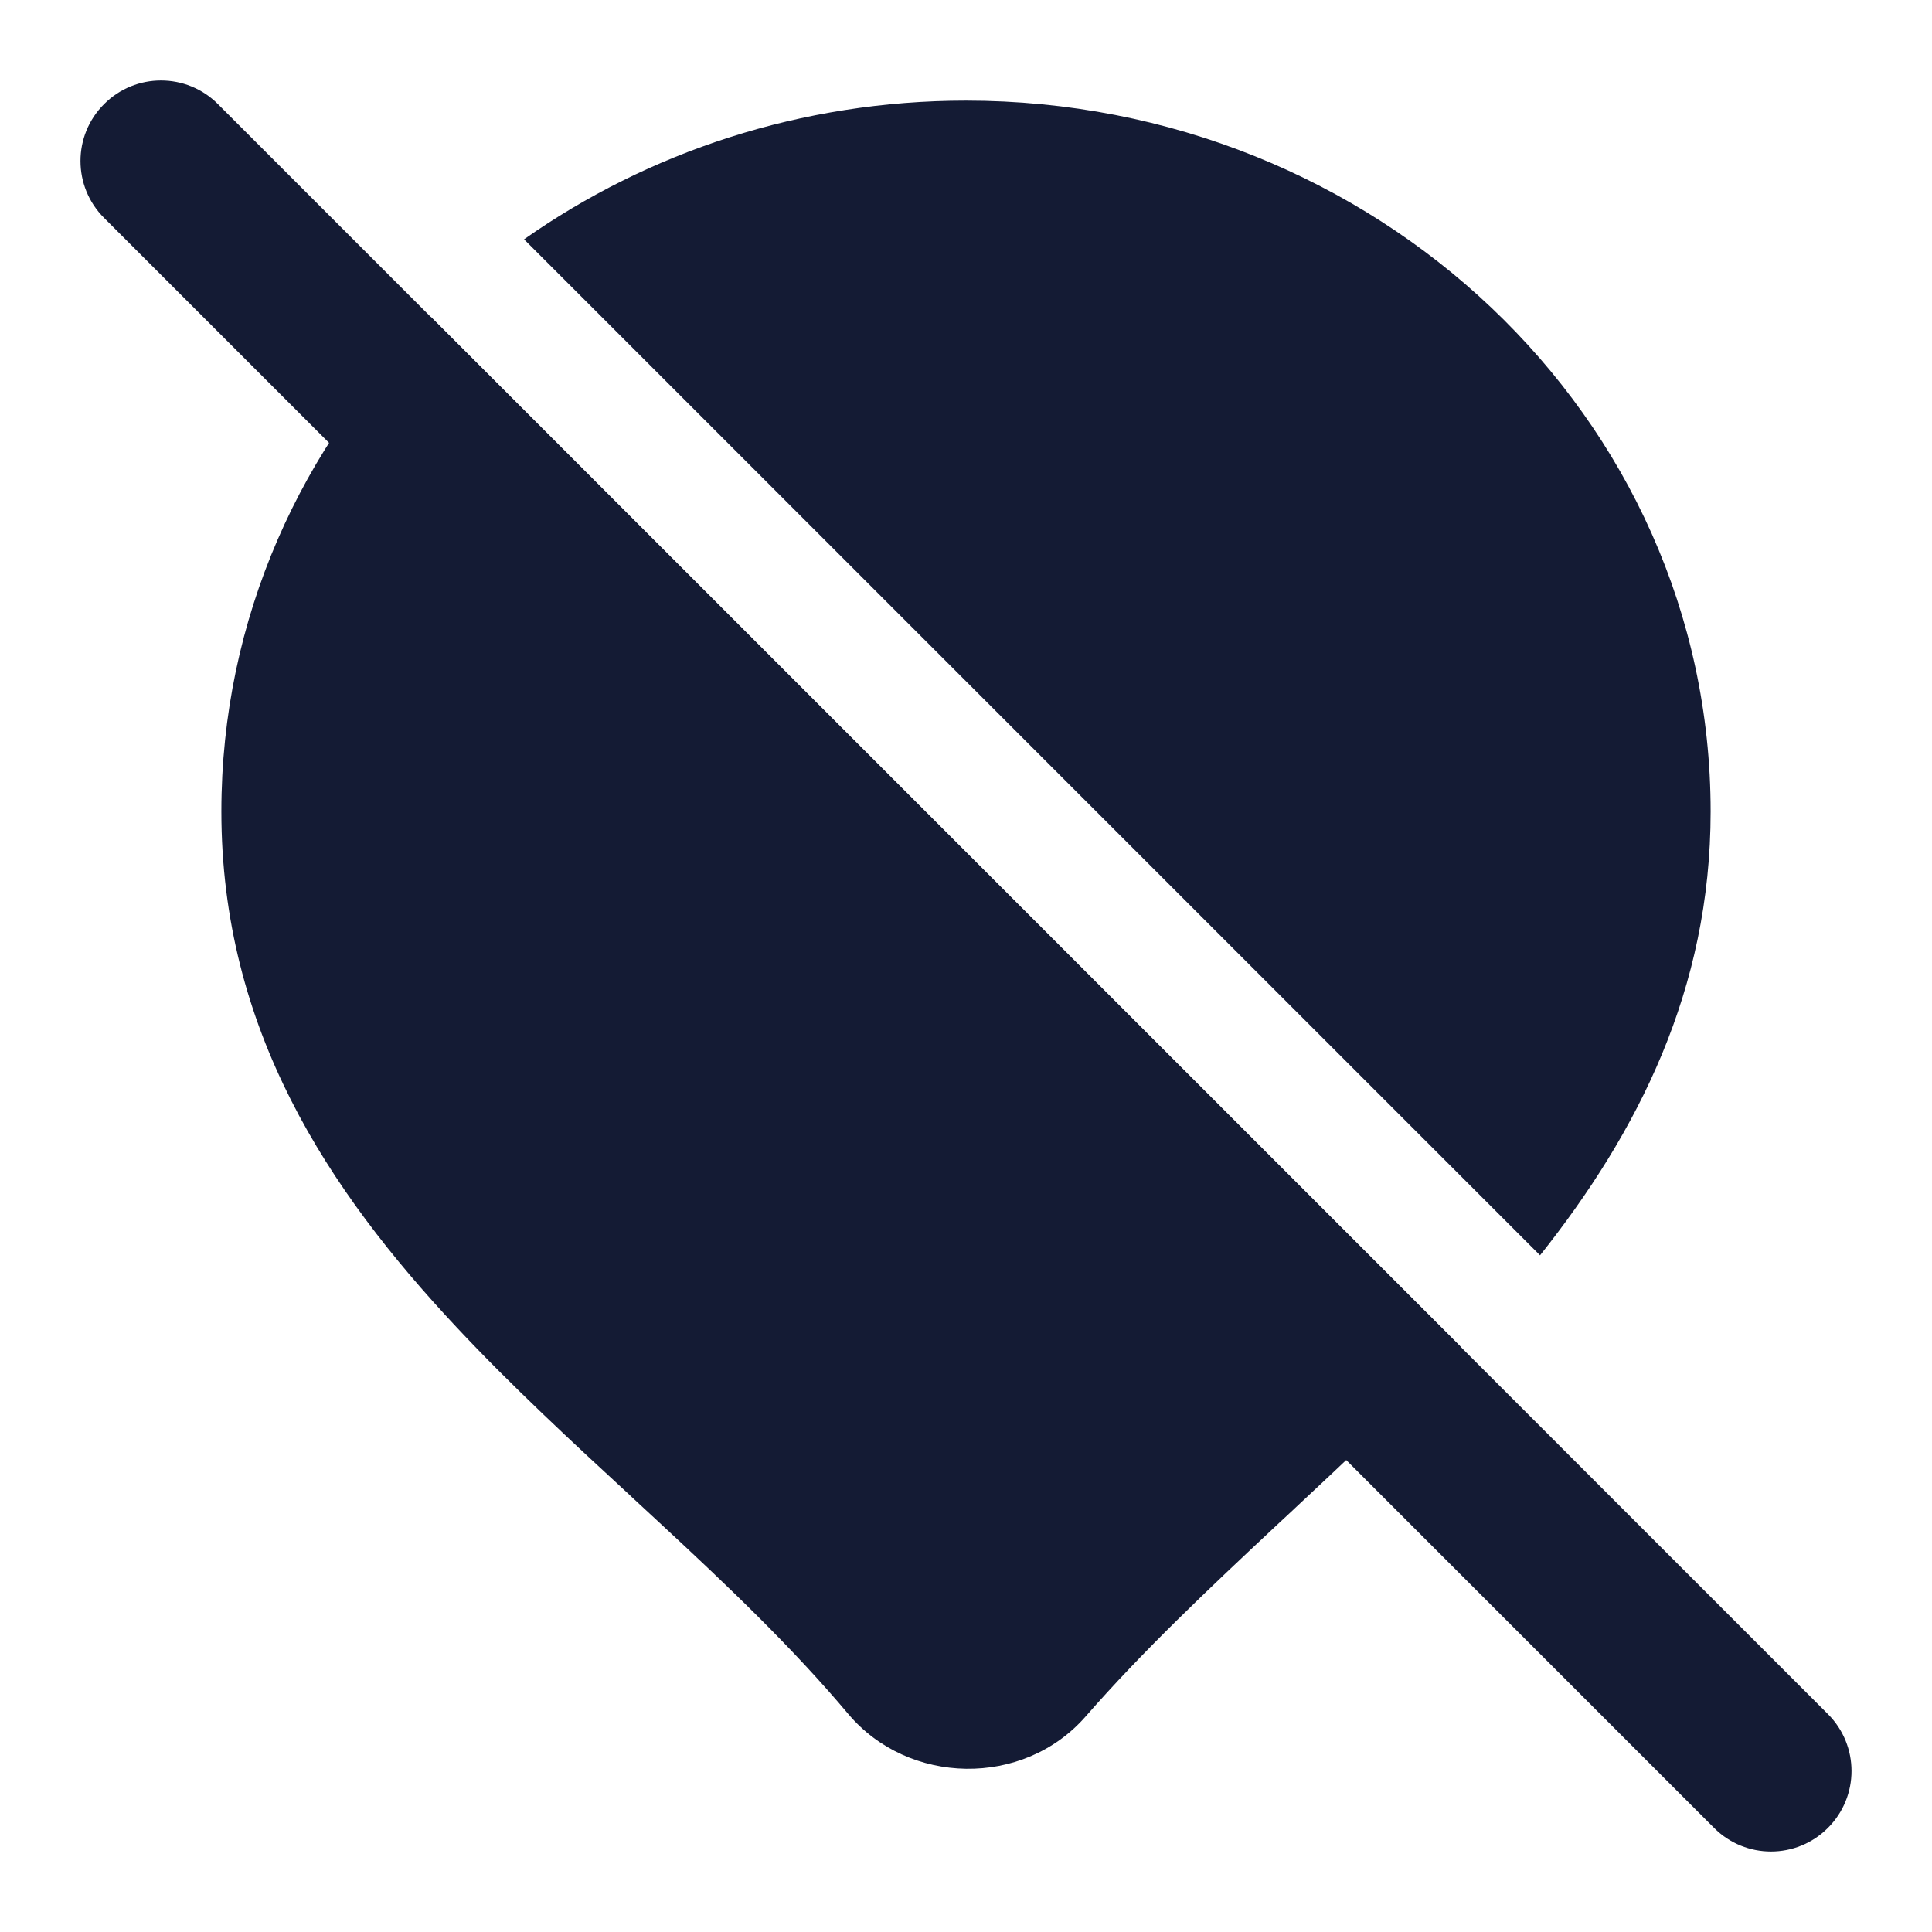 <svg width="24" height="24" viewBox="0 0 24 24" fill="none" xmlns="http://www.w3.org/2000/svg">
<path fill-rule="evenodd" clip-rule="evenodd" d="M1.293 1.293C1.683 0.902 2.317 0.902 2.707 1.293L22.707 21.293C23.098 21.683 23.098 22.317 22.707 22.707C22.317 23.098 21.683 23.098 21.293 22.707L1.293 2.707C0.902 2.317 0.902 1.683 1.293 1.293Z" fill="#141B34"/>
<path d="M5.354 3.938C3.745 5.522 2.75 7.683 2.75 10.081C2.75 12.788 4.077 14.787 5.674 16.49C6.358 17.221 7.112 17.917 7.845 18.593L7.845 18.594C7.961 18.701 8.077 18.808 8.191 18.914C9.04 19.7 9.846 20.469 10.535 21.289C11.284 22.18 12.711 22.209 13.486 21.323C14.193 20.513 15.008 19.743 15.859 18.947L16.015 18.802C16.729 18.135 17.465 17.448 18.143 16.727L5.354 3.938Z" fill="#141B34"/>
<path d="M19.131 15.594C20.346 14.065 21.25 12.294 21.25 10.081C21.25 5.168 17.072 1.25 12 1.25C9.952 1.25 8.051 1.889 6.51 2.973L19.131 15.594Z" fill="#141B34"/>
</svg>
